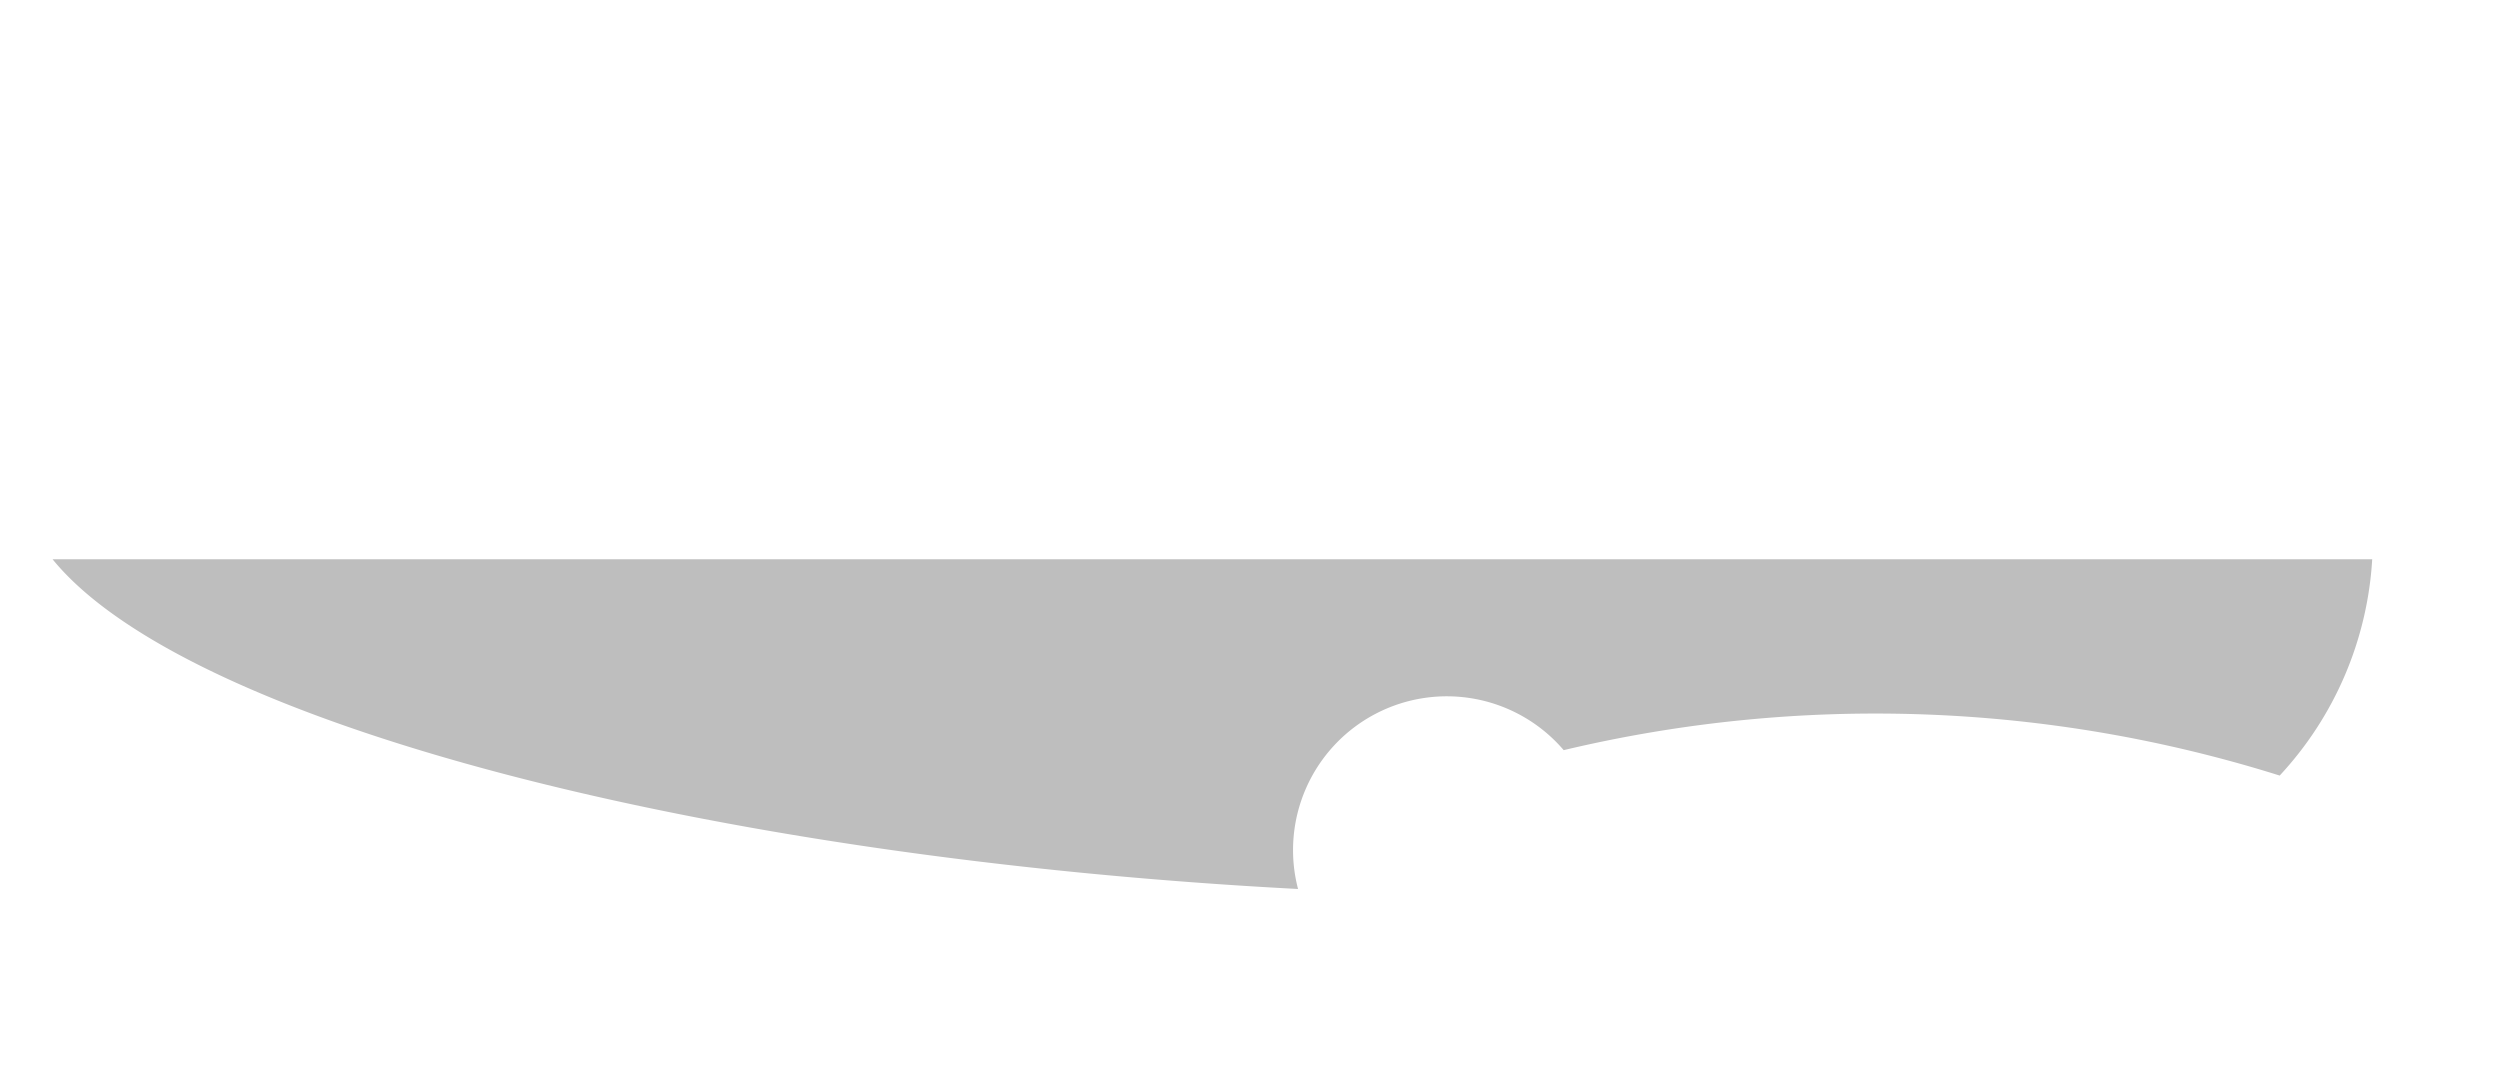<!DOCTYPE svg PUBLIC "-//W3C//DTD SVG 1.0//EN" "http://www.w3.org/TR/2001/REC-SVG-20010904/DTD/svg10.dtd">
<svg xmlns="http://www.w3.org/2000/svg"  xmlns:xlink="http://www.w3.org/1999/xlink" width='260.055mm' height='113.200mm' viewBox="0 0 260.055 113.200">

<title>Exported SVG</title>

<style><![CDATA[
polygon {
shape-rendering:crispEdges;
stroke-width:0.2;
}
.s0 {
stroke:none;
stroke-width:0.2;
stroke-linecap:round;
stroke-linejoin:round;
fill:rgb(190,190,190);
}
.s1 {
stroke:none;
stroke-width:0.2;
stroke-linecap:round;
stroke-linejoin:round;
fill:rgb(190,190,190);
}
.s2 {
stroke:none;
stroke-width:0.2;
stroke-linecap:round;
stroke-linejoin:round;
fill:rgb(190,190,190);
}
.s3 {
stroke:none;
stroke-width:0.2;
stroke-linecap:round;
stroke-linejoin:round;
fill:rgb(190,190,190);
}
.s4 {
stroke:none;
stroke-width:0.2;
stroke-linecap:round;
stroke-linejoin:round;
fill:rgb(190,190,190);
}
.s5 {
stroke:none;
stroke-width:0.2;
stroke-linecap:round;
stroke-linejoin:round;
fill:rgb(190,190,190);
}
.s6 {display:none;}
.s7 {
stroke:none;
stroke-width:0.2;
stroke-linecap:round;
stroke-linejoin:round;
fill:rgb(190,190,190);
}
.s8 {
stroke:none;
stroke-width:0.2;
stroke-linecap:round;
stroke-linejoin:round;
fill:rgb(190,190,190);
}
.s9 {
stroke:none;
stroke-width:0.2;
stroke-linecap:round;
stroke-linejoin:round;
fill:rgb(190,190,190);
}
.sa {
stroke:none;
stroke-width:0.2;
stroke-linecap:round;
stroke-linejoin:round;
fill:rgb(190,190,190);
}
.sb {
stroke:none;
stroke-width:0.2;
stroke-linecap:round;
stroke-linejoin:round;
fill:rgb(190,190,190);
}
.sc {
stroke:none;
stroke-width:0.2;
stroke-linecap:round;
stroke-linejoin:round;
fill:rgb(190,190,190);
}
.sd {
stroke:none;
stroke-width:0.2;
stroke-linecap:round;
stroke-linejoin:round;
fill:rgb(190,190,190);
}
.se {
stroke:none;
stroke-width:0.2;
stroke-linecap:round;
stroke-linejoin:round;
stroke-dasharray:2,2;
fill:rgb(190,190,190);
}
.sf {
stroke:none;
stroke-width:0.2;
stroke-linecap:round;
stroke-linejoin:round;
fill:rgb(190,190,190);
}
]]></style>
<path d='M237.138 80.676 A36.185,36.185 0 0,0 246.762,58.175 L5.468,58.175 C19.377,75.255 73.777,89.262 135.026,92.474 A15.996,15.996 0 0,1 143.092,74.251 A15.996,15.996 0 0,1 162.659,78.031 A140.183,140.183 0 0,1 237.138,80.676 ' class='s1' />
<path d='M171.590 66.695 A3.000,3.000 0 0,1 168.590,69.695 A3.000,3.000 0 0,1 165.590,66.695 A3.000,3.000 0 0,1 168.590,63.695 A3.000,3.000 0 0,1 171.590,66.695 ' class='s1' />
<path d='M229.285 67.889 A3.000,3.000 0 0,1 226.285,70.889 A3.000,3.000 0 0,1 223.285,67.889 A3.000,3.000 0 0,1 226.285,64.889 A3.000,3.000 0 0,1 229.285,67.889 ' class='s1' />
<path d='M131.005 5.933 L130.955,5.877 L130.895,5.835 L130.827,5.809 L130.755,5.800 L130.683,5.809 L130.615,5.835 L130.555,5.877 L130.505,5.933 L130.397,6.186 L130.318,6.450 L130.271,6.723 L130.255,7.000 L130.271,7.277 L130.318,7.550 L130.397,7.814 L130.505,8.067 L130.555,8.123 L130.615,8.165 L130.683,8.191 L130.755,8.200 L130.827,8.191 L130.895,8.165 L130.955,8.123 L131.005,8.067 L131.113,7.814 L131.192,7.550 L131.239,7.277 L131.255,7.000 L131.239,6.723 L131.192,6.450 L131.113,6.186 L131.005,5.933 ' class='s6' />
<path d='M133.605 5.933 L133.555,5.877 L133.495,5.835 L133.427,5.809 L133.355,5.800 L133.283,5.809 L133.215,5.835 L133.155,5.877 L133.105,5.933 L132.997,6.186 L132.918,6.450 L132.871,6.723 L132.855,7.000 L132.871,7.277 L132.918,7.550 L132.997,7.814 L133.105,8.067 L133.155,8.123 L133.215,8.165 L133.283,8.191 L133.355,8.200 L133.427,8.191 L133.495,8.165 L133.555,8.123 L133.605,8.067 L133.713,7.814 L133.792,7.550 L133.839,7.277 L133.855,7.000 L133.839,6.723 L133.792,6.450 L133.713,6.186 L133.605,5.933 ' class='s6' />
<path d='M135.355 5.933 L135.295,5.877 L135.223,5.835 L135.141,5.809 L135.055,5.800 L134.969,5.809 L134.887,5.835 L134.815,5.877 L134.755,5.933 L134.625,6.186 L134.531,6.450 L134.474,6.723 L134.455,7.000 L134.474,7.277 L134.531,7.550 L134.625,7.814 L134.755,8.067 L134.815,8.123 L134.887,8.165 L134.969,8.191 L135.055,8.200 L135.141,8.191 L135.223,8.165 L135.295,8.123 L135.355,8.067 L135.485,7.814 L135.579,7.550 L135.636,7.277 L135.655,7.000 L135.636,6.723 L135.579,6.450 L135.485,6.186 L135.355,5.933 ' class='s6' />
<path d='M164.855 50.700 L164.908,50.981 L165.060,51.219 L165.287,51.378 L165.555,51.433 L165.823,51.378 L166.050,51.219 L166.202,50.981 L166.255,50.700 L166.202,50.419 L166.050,50.181 L165.823,50.022 L165.555,49.967 L165.287,50.022 L165.060,50.181 L164.908,50.419 L164.855,50.700 ' class='s6' />
<path d='M167.055 50.578 L167.055,51.311 L167.093,51.498 L167.201,51.657 L167.364,51.763 L167.555,51.800 L167.746,51.763 L167.909,51.657 L168.017,51.498 L168.055,51.311 L168.055,51.067 L168.045,50.972 L168.016,50.880 L167.970,50.796 L167.907,50.722 L167.832,50.661 L167.746,50.616 L167.652,50.588 L167.555,50.578 L167.055,50.578 ' class='s6' />
<path d='M170.405 49.722 L170.355,49.671 L170.295,49.632 L170.227,49.608 L170.155,49.600 L170.083,49.608 L170.015,49.632 L169.955,49.671 L169.905,49.722 L169.797,49.954 L169.718,50.196 L169.671,50.446 L169.655,50.700 L169.671,50.954 L169.718,51.204 L169.797,51.446 L169.905,51.678 L169.955,51.729 L170.015,51.768 L170.083,51.792 L170.155,51.800 L170.227,51.792 L170.295,51.768 L170.355,51.729 L170.405,51.678 L170.513,51.446 L170.592,51.204 L170.639,50.954 L170.655,50.700 L170.639,50.446 L170.592,50.196 L170.513,49.954 L170.405,49.722 ' class='s6' />
<path d='M172.205 49.722 L172.155,49.671 L172.095,49.632 L172.027,49.608 L171.955,49.600 L171.883,49.608 L171.815,49.632 L171.755,49.671 L171.705,49.722 L171.597,49.954 L171.518,50.196 L171.471,50.446 L171.455,50.700 L171.471,50.954 L171.518,51.204 L171.597,51.446 L171.705,51.678 L171.755,51.729 L171.815,51.768 L171.883,51.792 L171.955,51.800 L172.027,51.792 L172.095,51.768 L172.155,51.729 L172.205,51.678 L172.313,51.446 L172.392,51.204 L172.439,50.954 L172.455,50.700 L172.439,50.446 L172.392,50.196 L172.313,49.954 L172.205,49.722 ' class='s6' />
<path d='M129.455 42.400 L129.455,40.200 ' class='s6' />
<path d='M130.655 42.400 L130.655,40.200 ' class='s6' />
<path d='M129.455 41.178 L130.655,41.178 ' class='s6' />
<path d='M5.055 43.600 L5.055,5.000 ' class='s6' />
<path d='M255.055 43.600 L255.055,5.000 ' class='s6' />
<path d='M5.055 7.000 L125.855,7.000 ' class='s6' />
<path d='M136.455 7.000 L255.055,7.000 L252.455,7.800 ' class='s6' />
<path d='M5.055 7.000 L7.655,6.200 ' class='s6' />
<path d='M5.055 7.000 L7.655,7.800 ' class='s6' />
<path d='M255.055 7.000 L252.455,6.200 ' class='s6' />
<path d='M126.655 6.200 L126.722,6.067 L126.851,5.910 L127.026,5.819 L127.220,5.805 L127.405,5.872 L127.551,6.009 L127.638,6.196 L127.650,6.403 L127.587,6.600 L126.655,8.200 L127.655,8.200 ' class='s6' />
<path d='M129.455 5.800 L128.455,5.800 L128.455,6.867 L128.955,6.867 L129.052,6.878 L129.146,6.908 L129.232,6.958 L129.307,7.024 L129.370,7.105 L129.416,7.196 L129.445,7.296 L129.455,7.400 L129.455,7.667 L129.445,7.770 L129.416,7.870 L129.370,7.962 L129.307,8.043 L129.232,8.109 L129.146,8.158 L129.052,8.189 L128.955,8.200 L128.455,8.200 ' class='s6' />
<path d='M132.055 8.200 L132.055,8.067 ' class='s6' />
<path d='M70.055 96.000 L70.055,93.600 ' class='s6' />
<path d='M71.255 96.000 L71.255,93.600 ' class='s6' />
<path d='M70.055 94.667 L71.255,94.667 ' class='s6' />
<path d='M5.055 97.200 L5.055,108.200 ' class='s6' />
<path d='M136.255 97.200 L136.255,108.200 ' class='s6' />
<path d='M5.055 106.200 L63.255,106.200 ' class='s6' />
<path d='M80.055 106.200 L136.255,106.200 L133.655,105.400 ' class='s6' />
<path d='M5.055 106.200 L7.655,107.000 ' class='s6' />
<path d='M5.055 106.200 L7.655,105.400 ' class='s6' />
<path d='M136.255 106.200 L133.655,107.000 ' class='s6' />
<path d='M64.055 105.533 L64.655,105.000 L64.655,107.400 ' class='s6' />
<path d='M65.255 105.000 L65.855,105.000 L66.085,105.041 L66.279,105.156 L66.409,105.329 L66.455,105.533 L66.409,105.737 L66.279,105.910 L66.085,106.026 L65.855,106.067 L65.555,106.067 ' class='s6' />
<path d='M65.855 106.067 L65.972,106.078 L66.084,106.108 L66.187,106.158 L66.278,106.224 L66.353,106.305 L66.408,106.396 L66.443,106.496 L66.455,106.600 L66.455,106.867 L66.443,106.970 L66.408,107.070 L66.353,107.162 L66.278,107.243 L66.187,107.309 L66.084,107.358 L65.972,107.389 L65.855,107.400 L65.255,107.400 ' class='s6' />
<path d='M67.055 105.533 L67.655,105.000 L67.655,107.400 ' class='s6' />
<path d='M68.455 107.400 L68.455,107.267 ' class='s6' />
<path d='M69.255 105.400 L69.322,105.267 L69.451,105.110 L69.626,105.019 L69.820,105.005 L70.005,105.072 L70.151,105.209 L70.238,105.396 L70.250,105.603 L70.187,105.800 L69.255,107.400 L70.255,107.400 ' class='s6' />
<path d='M71.055 105.400 L71.122,105.267 L71.251,105.110 L71.426,105.019 L71.620,105.005 L71.805,105.072 L71.951,105.209 L72.038,105.396 L72.050,105.603 L71.987,105.800 L71.055,107.400 L72.055,107.400 ' class='s6' />
<path d='M74.455 107.400 L74.455,105.000 L75.155,105.000 L75.423,105.051 L75.650,105.195 L75.802,105.412 L75.855,105.667 L75.802,105.922 L75.650,106.138 L75.423,106.283 L75.155,106.333 L74.455,106.333 ' class='s6' />
<path d='M75.855 107.400 L75.289,106.320 ' class='s6' />
<path d='M77.455 107.400 L76.455,107.400 L76.455,105.000 L77.455,105.000 ' class='s6' />
<path d='M76.455 106.067 L77.205,106.067 ' class='s6' />
<path d='M78.255 107.400 L78.255,105.000 L79.255,105.000 ' class='s6' />
<path d='M78.255 106.067 L79.255,106.067 ' class='s6' />
<path d='M5.055 97.200 L5.055,94.400 ' class='s6' />
<path d='M5.055 43.600 L5.055,46.400 ' class='s6' />
<path d='M125.455 57.000 L125.455,54.600 ' class='s6' />
<path d='M126.655 57.000 L126.655,54.600 ' class='s6' />
<path d='M125.455 55.667 L126.655,55.667 ' class='s6' />
<path d='M168.655 52.600 L168.655,63.600 L168.655,65.600 ' class='s6' />
<path d='M165.205 51.800 L165.905,49.600 ' class='s6' />
<path d='M167.055 50.578 L167.069,50.415 L167.110,50.256 L167.176,50.106 L167.265,49.968 L167.376,49.845 L167.505,49.742 L167.649,49.659 L167.805,49.600 ' class='s6' />
<path d='M168.855 51.800 L168.855,51.678 ' class='s6' />
<path d='M226.255 62.800 L226.255,66.800 ' class='s6' />

</svg>
